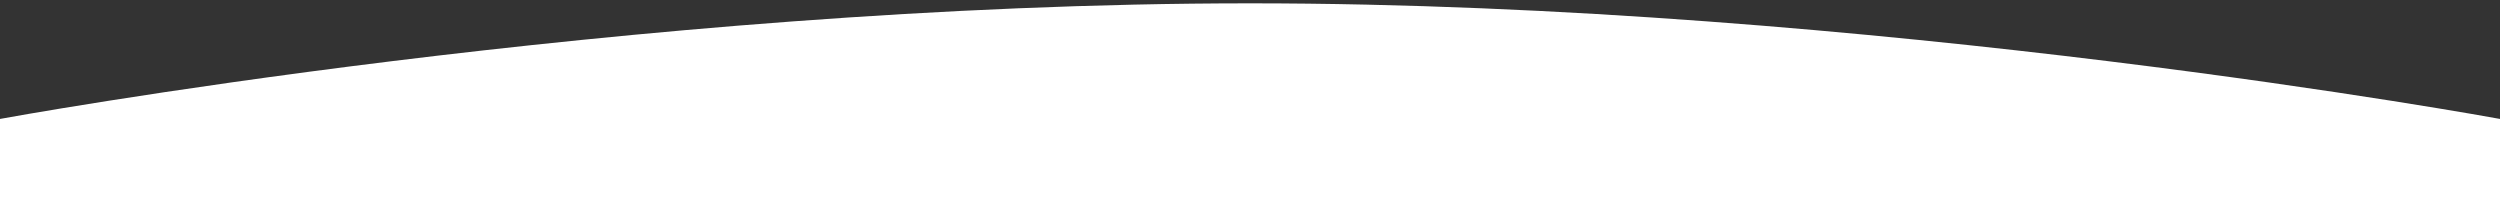 <svg width="375" height="32" viewBox="0 0 375 32" fill="none" xmlns="http://www.w3.org/2000/svg">
<rect x="0" y="0" width="375" height="32" fill="#333333" stroke="none"/>
<path d="M0 17.84C0 17.84 94.401 0.5 187.5 0.5C280.599 0.5 375 17.84 375 17.84V32H0L0 17.84Z" fill="white"/>
</svg>
